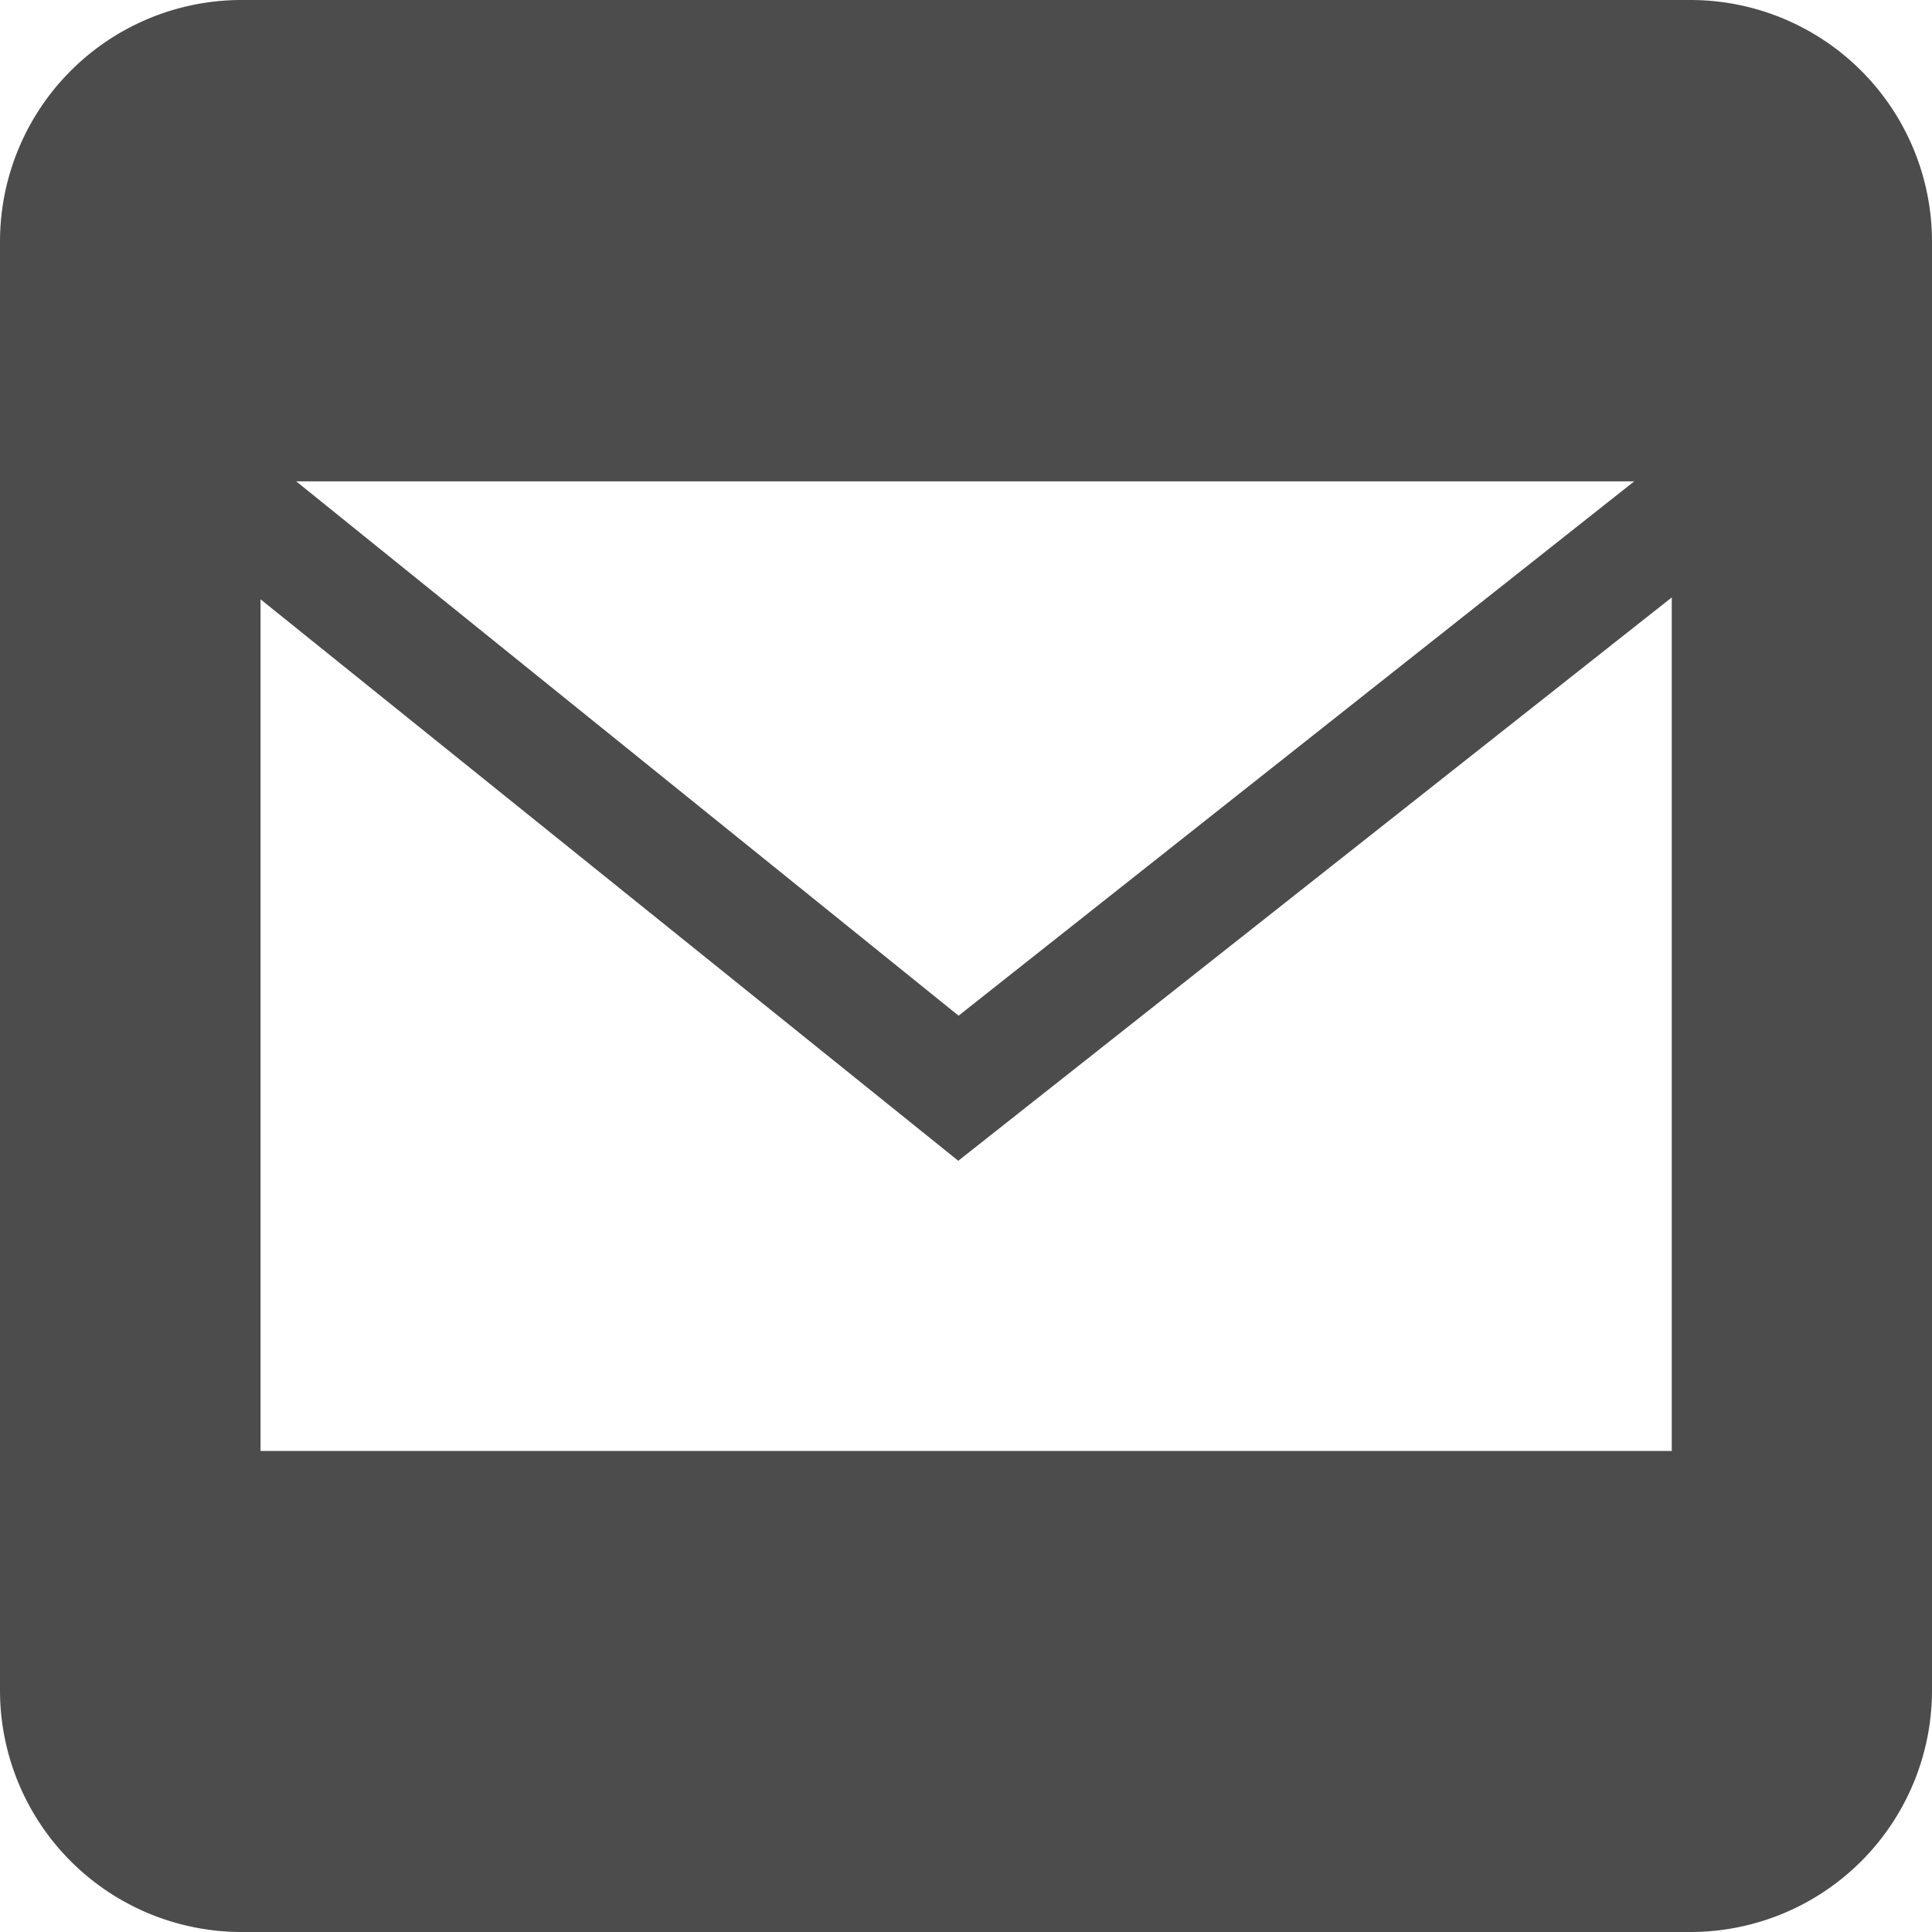 <svg id="Layer_1" data-name="Layer 1" xmlns="http://www.w3.org/2000/svg" viewBox="0 0 61.25 61.25"><defs><style>.cls-1{fill:#4d4c4d;}</style></defs><title>Artboard 1</title><path class="cls-1" d="M53.59,0H7.66A7.66,7.66,0,0,0,0,7.66V53.59a7.66,7.66,0,0,0,7.66,7.66H53.59a7.66,7.66,0,0,0,7.66-7.66V7.66A7.66,7.66,0,0,0,53.59,0ZM51.81,15.26,30.39,32.2l-21-16.94ZM53,46H8.26v-27L30.38,36.8,53,18.94Z"/></svg>